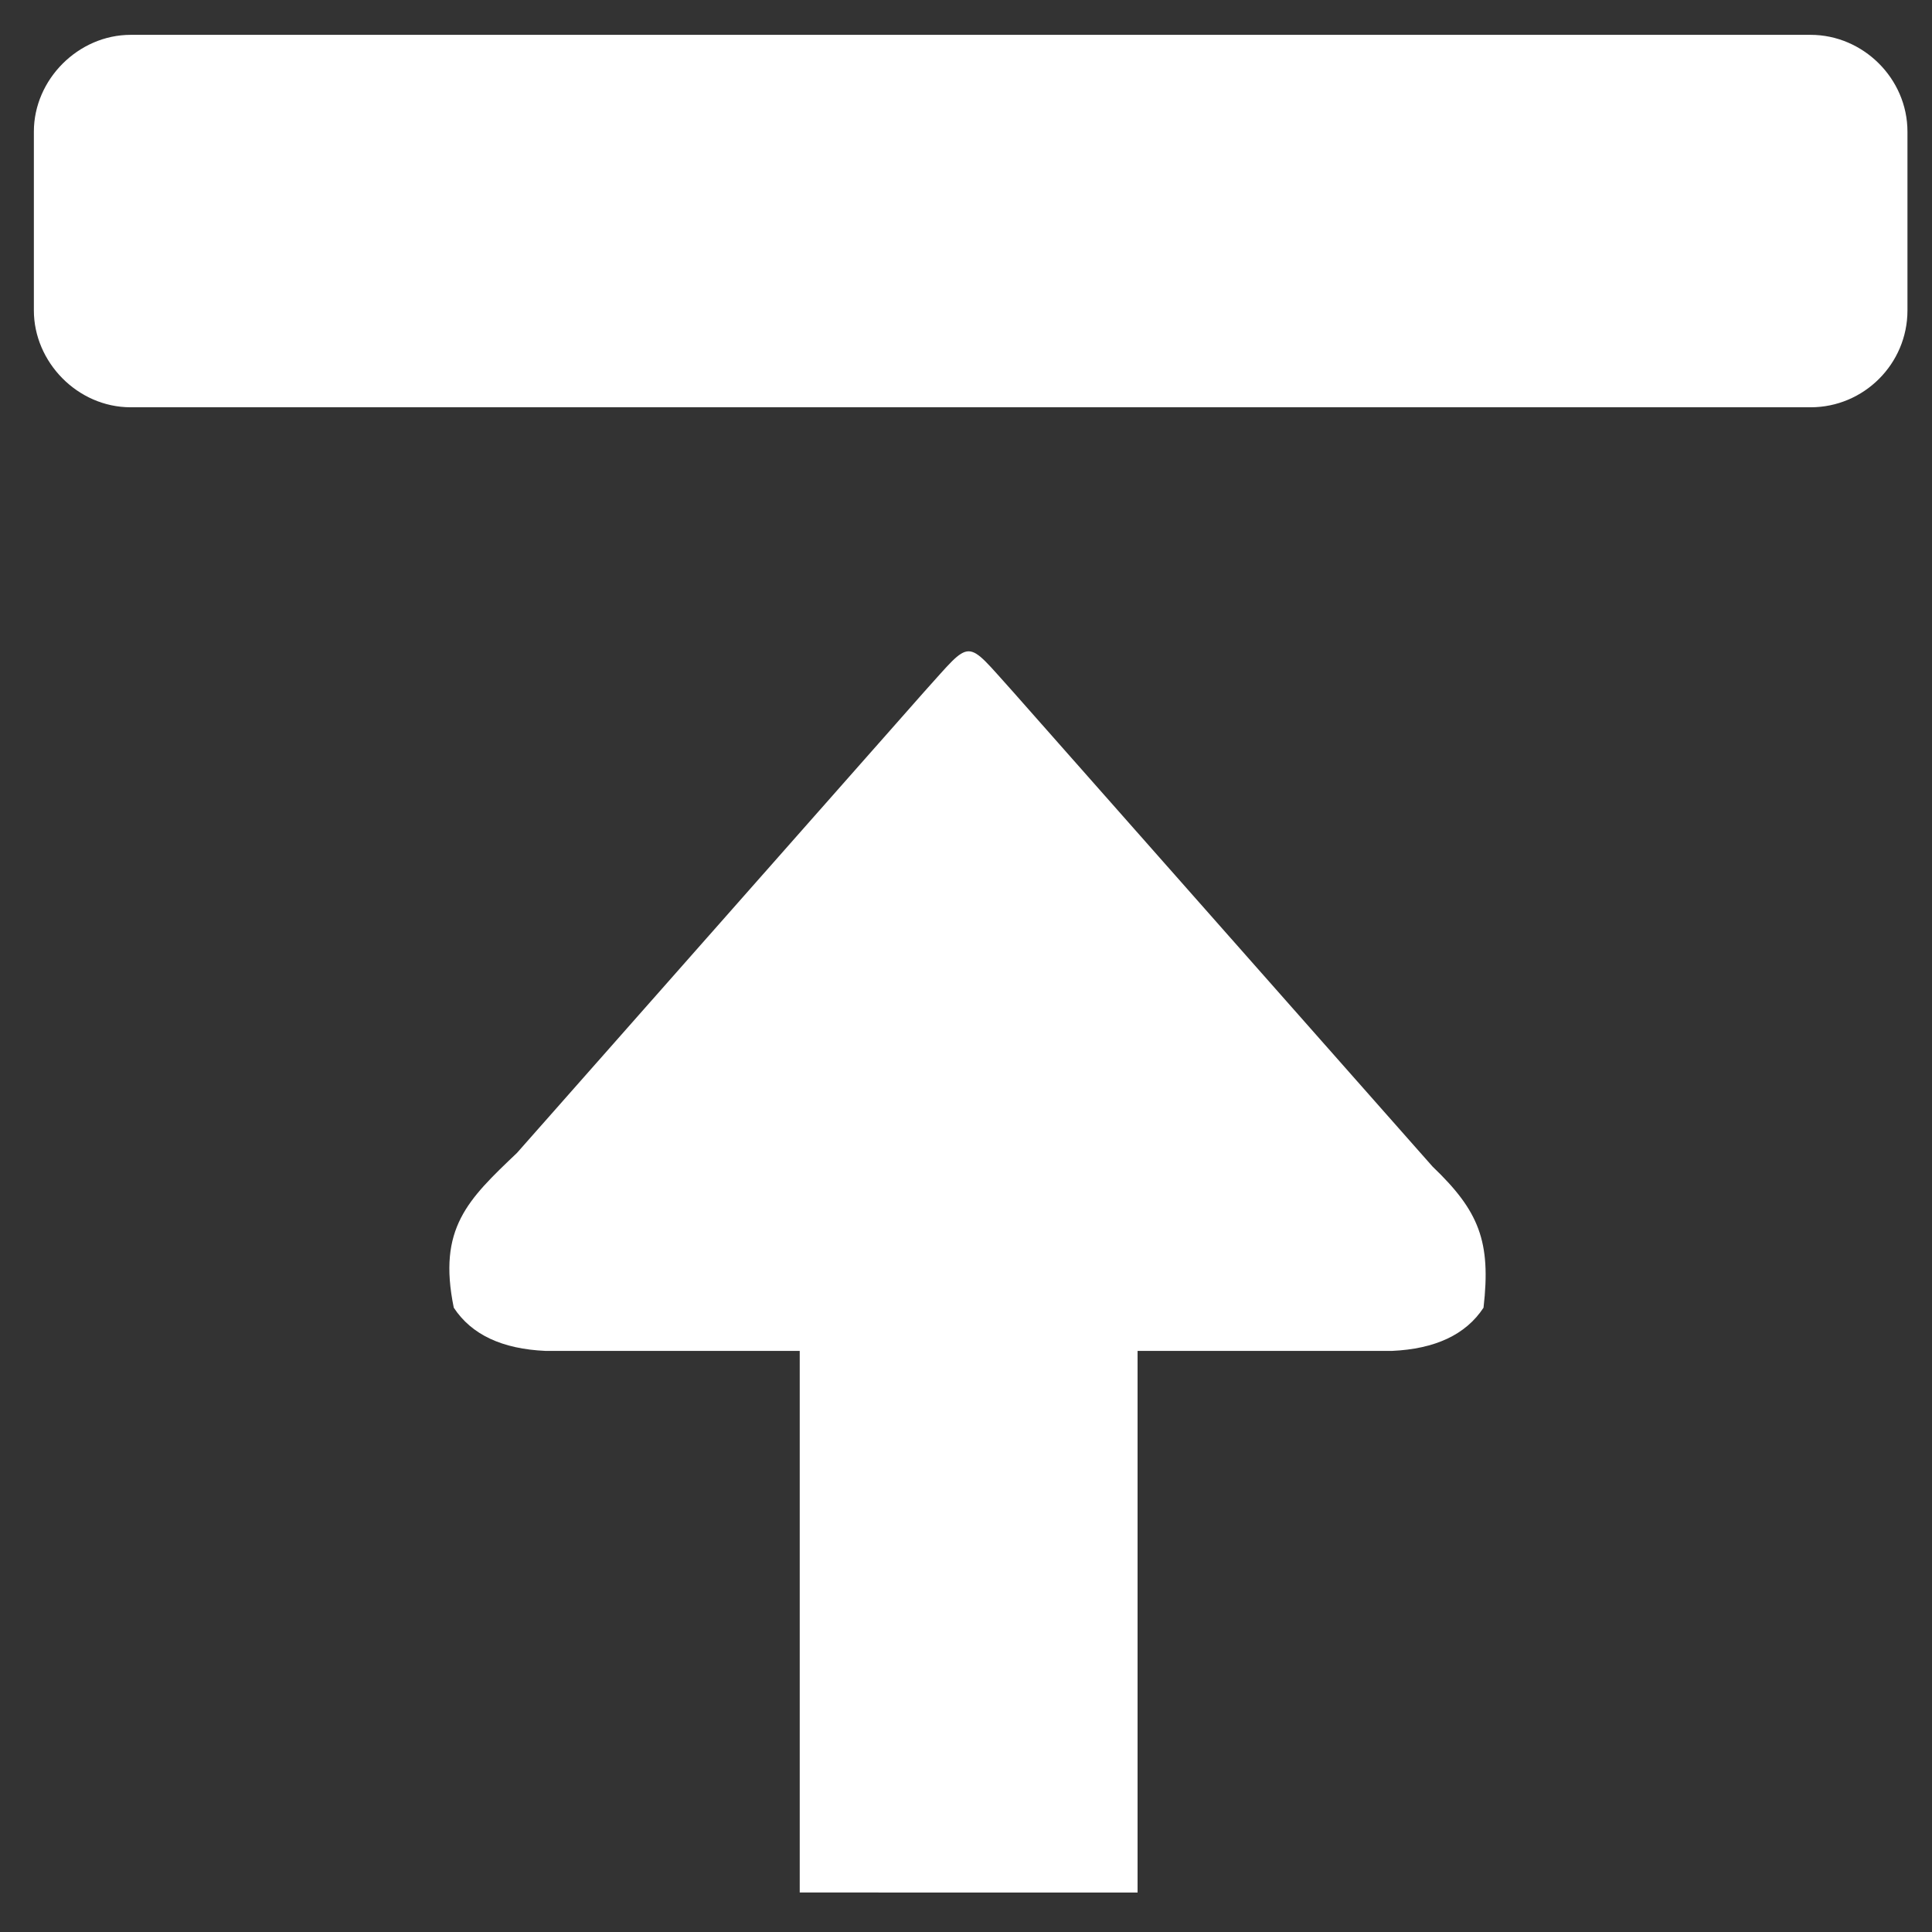 <?xml version="1.0" encoding="UTF-8" standalone="no"?>
<!-- Created with Inkscape (http://www.inkscape.org/) -->

<svg
   xmlns:dc="http://purl.org/dc/elements/1.1/"
   xmlns:cc="http://creativecommons.org/ns#"
   xmlns:rdf="http://www.w3.org/1999/02/22-rdf-syntax-ns#"
   xmlns:svg="http://www.w3.org/2000/svg"
   xmlns="http://www.w3.org/2000/svg"
   xmlns:sodipodi="http://sodipodi.sourceforge.net/DTD/sodipodi-0.dtd"
   xmlns:inkscape="http://www.inkscape.org/namespaces/inkscape"
   width="100"
   height="100"
   viewBox="0 0 26.458 26.458"
   version="1.1"
   id="svg8"
   inkscape:version="0.92.4 (5da689c313, 2019-01-14)"
   sodipodi:docname="push.svg">
  <rect x="0" y="0" width="26.458" height="26.458" fill="#333333" stroke="none"/>
  <defs
     id="defs2" />
  <sodipodi:namedview
     id="base"
     pagecolor="#ffffff"
     bordercolor="#666666"
     borderopacity="1.0"
     inkscape:pageopacity="0.0"
     inkscape:pageshadow="2"
     inkscape:zoom="7.9195959"
     inkscape:cx="103.1038"
     inkscape:cy="0.98496571"
     inkscape:document-units="px"
     inkscape:current-layer="g826"
     showgrid="false"
     inkscape:window-width="3840"
     inkscape:window-height="2066"
     inkscape:window-x="-11"
     inkscape:window-y="-11"
     inkscape:window-maximized="1"
     units="px" />
  <g
     inkscape:label="Layer 1"
     inkscape:groupmode="layer"
     id="layer1"
     transform="translate(0,-270.542)">
    <g
       style="clip-rule:evenodd;fill-rule:evenodd;image-rendering:optimizeQuality;shape-rendering:geometricPrecision;text-rendering:geometricPrecision"
       id="g826"
       transform="matrix(0,-0.265,0.265,0,44.948,212.902)">
      <path
         style="fill:#ffffff;fill-rule:nonzero;stroke-width:0.191"
         d="m -315.31,-128.287 h 27.989 v -13.138 c 0.099,-2.235 0.835,-3.821 2.233,-4.74 4.1,-0.841 5.584,0.728 7.998,3.266 l 23.853,21.064 c 2.759,2.498 2.759,2.057 0,4.551 l -24.559,21.701 c -2.29,2.395 -3.859,3.029 -7.293,2.633 -1.398,-0.919 -2.133,-2.505 -2.233,-4.74 v -13.138 h -27.989 z"
         id="path830"
         inkscape:connector-curvature="0"
         sodipodi:nodetypes="ccccccccccccc" />
      <path
         style="fill:#ffffff;fill-rule:nonzero;stroke-width:0.191"
         d="m -233.554,-167.865 h 9.241 c 2.702,0 5.003,2.301 5.003,5.003 v 86.817 c 0,2.704 -2.25,5.003 -5.003,5.003 h -9.241 c -2.757,0 -5.003,-2.25 -5.003,-5.003 v -86.817 c 0,-2.753 2.345,-5.003 5.003,-5.003 z"
         id="path815"
         inkscape:connector-curvature="0"
         sodipodi:nodetypes="sssssssss" />
    </g>
  </g>
</svg>
